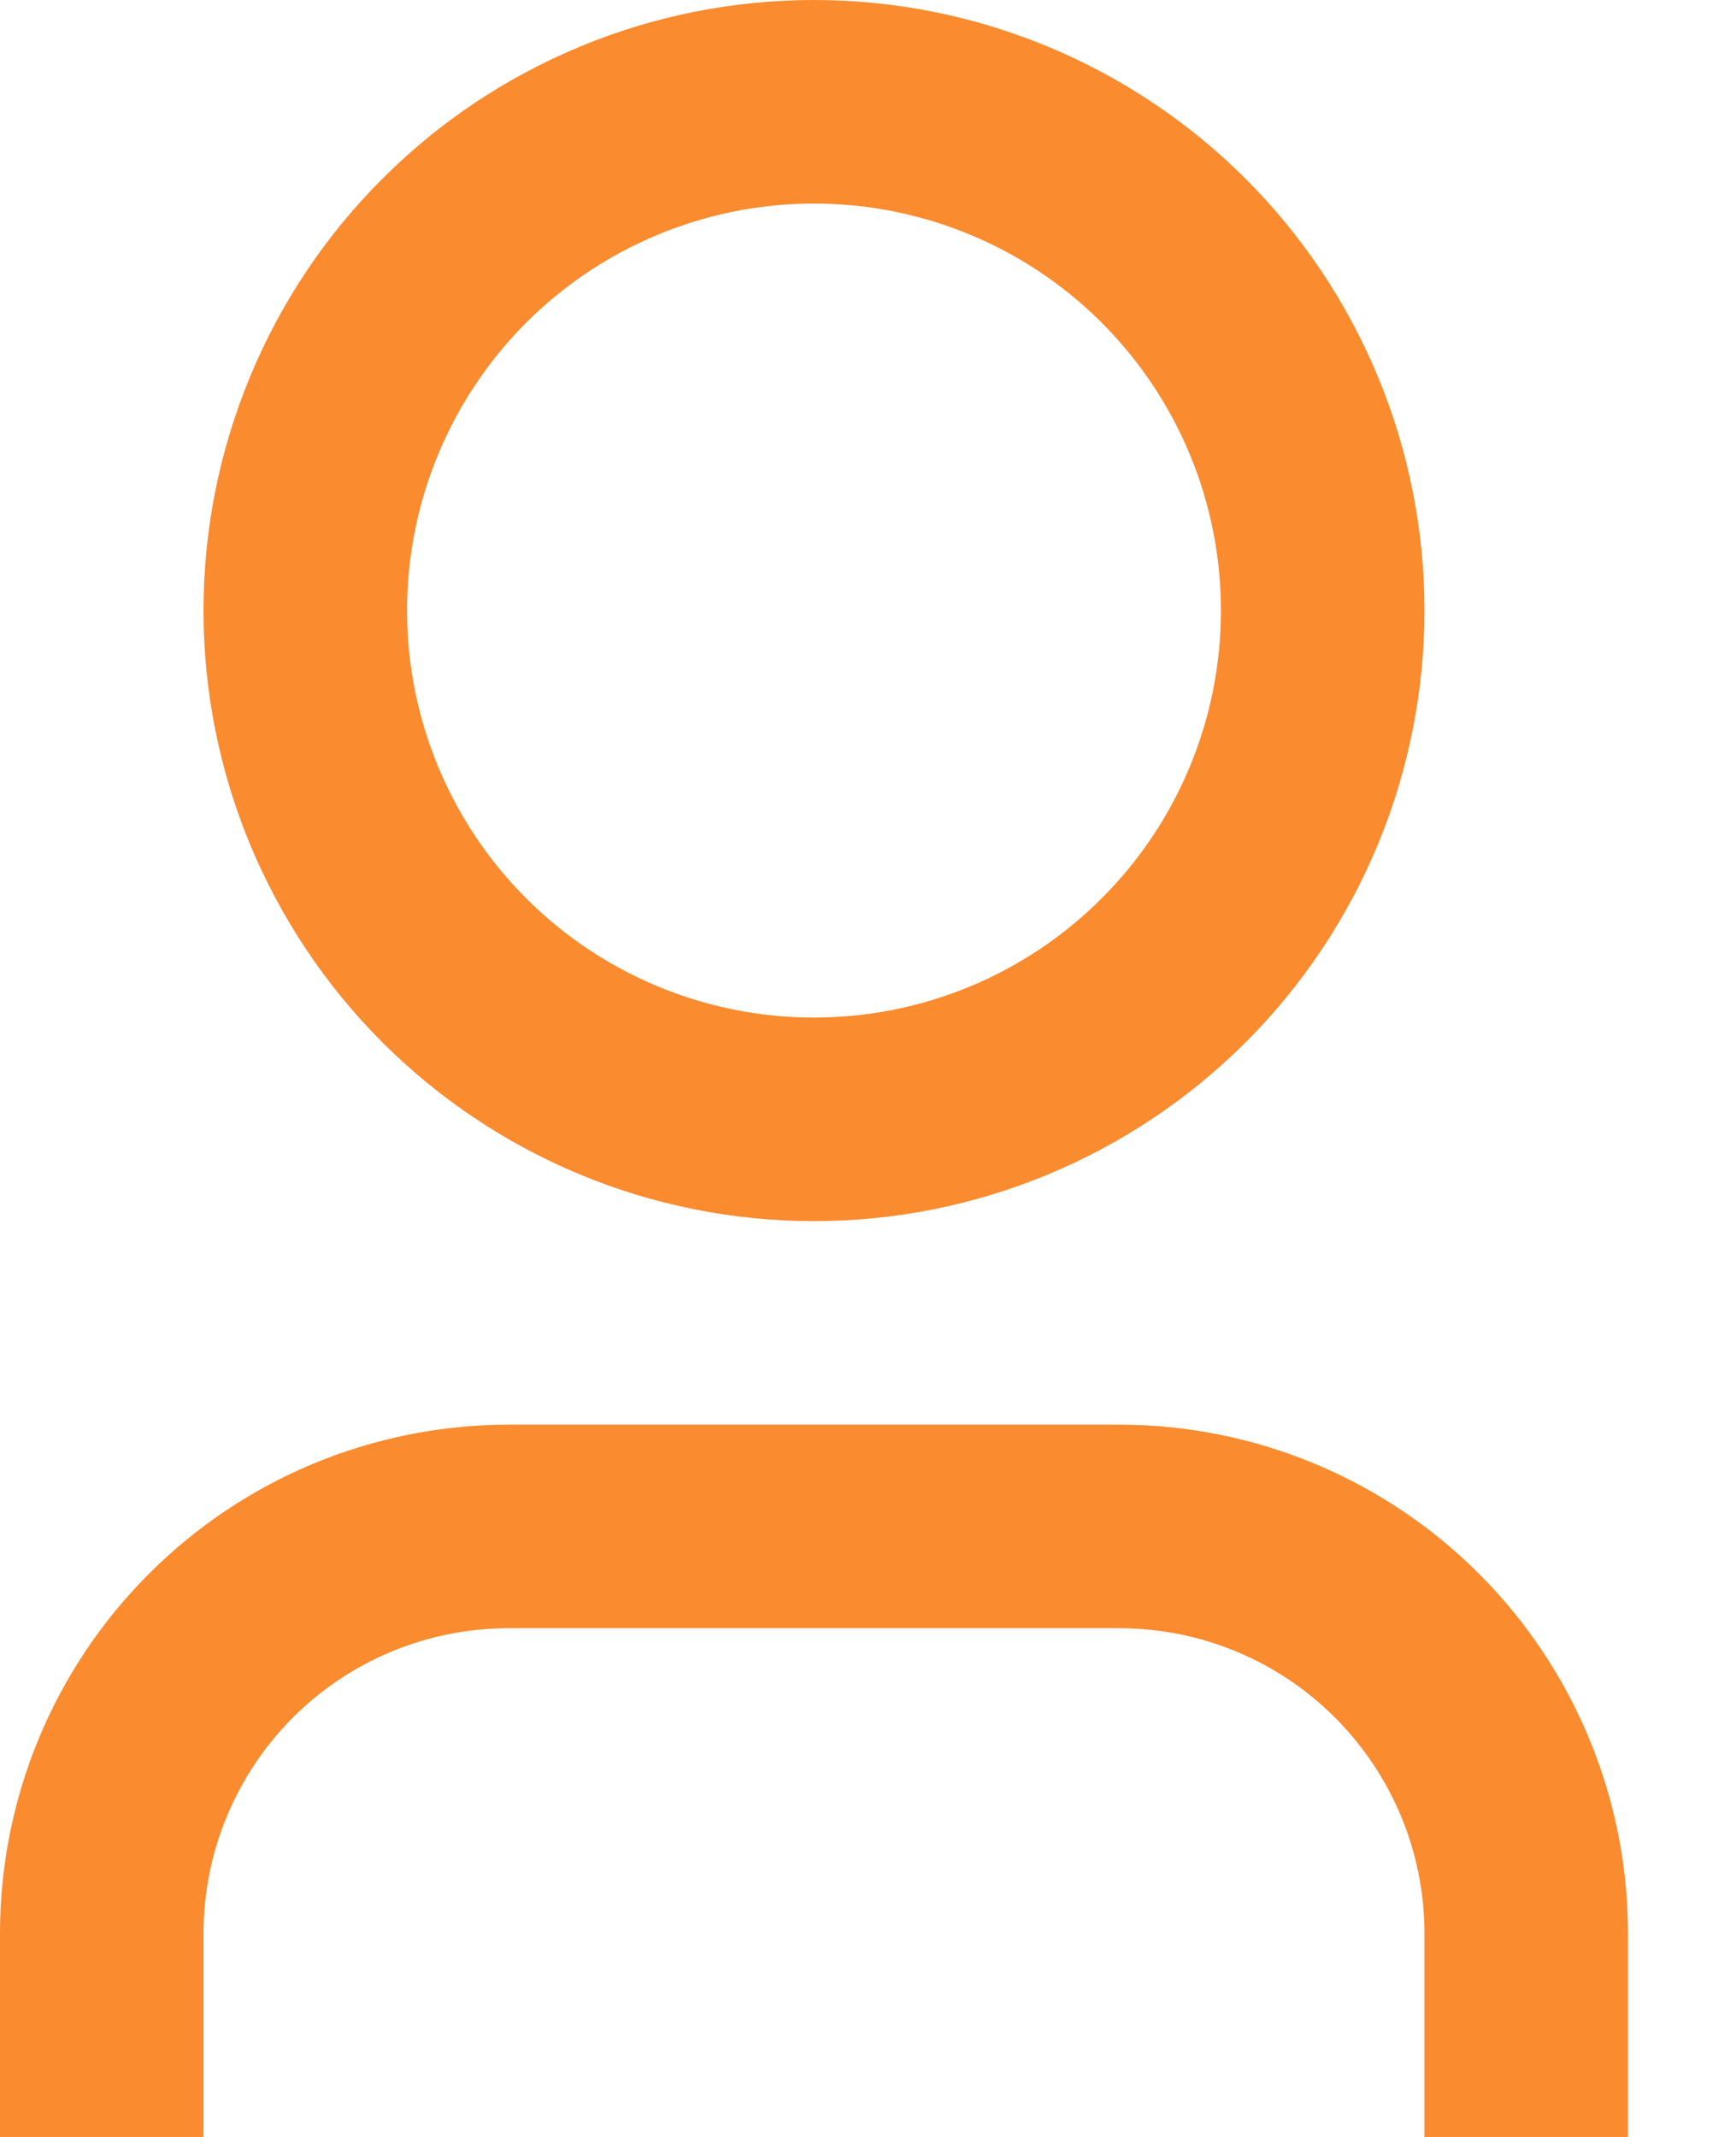 <svg width="13" height="16" viewBox="0 0 13 16" fill="none" xmlns="http://www.w3.org/2000/svg">
<path d="M12.191 16H10.667V14.476C10.667 13.87 10.426 13.289 9.997 12.86C9.569 12.431 8.987 12.191 8.381 12.191H3.81C3.203 12.191 2.622 12.431 2.193 12.86C1.765 13.289 1.524 13.87 1.524 14.476V16H0V14.476C0 13.466 0.401 12.497 1.116 11.783C1.83 11.068 2.799 10.667 3.81 10.667H8.381C9.391 10.667 10.36 11.068 11.075 11.783C11.789 12.497 12.191 13.466 12.191 14.476V16ZM6.095 9.143C5.495 9.143 4.9 9.025 4.346 8.795C3.791 8.565 3.287 8.228 2.863 7.804C2.438 7.379 2.102 6.875 1.872 6.321C1.642 5.766 1.524 5.172 1.524 4.571C1.524 3.971 1.642 3.377 1.872 2.822C2.102 2.267 2.438 1.763 2.863 1.339C3.287 0.914 3.791 0.578 4.346 0.348C4.9 0.118 5.495 -8.94559e-09 6.095 0C7.308 1.80664e-08 8.47 0.482 9.328 1.339C10.185 2.196 10.667 3.359 10.667 4.571C10.667 5.784 10.185 6.947 9.328 7.804C8.47 8.661 7.308 9.143 6.095 9.143ZM6.095 7.619C6.904 7.619 7.679 7.298 8.25 6.726C8.822 6.155 9.143 5.38 9.143 4.571C9.143 3.763 8.822 2.988 8.25 2.416C7.679 1.845 6.904 1.524 6.095 1.524C5.287 1.524 4.512 1.845 3.94 2.416C3.369 2.988 3.048 3.763 3.048 4.571C3.048 5.38 3.369 6.155 3.94 6.726C4.512 7.298 5.287 7.619 6.095 7.619Z" fill="#FA8B2E"/>
</svg>
